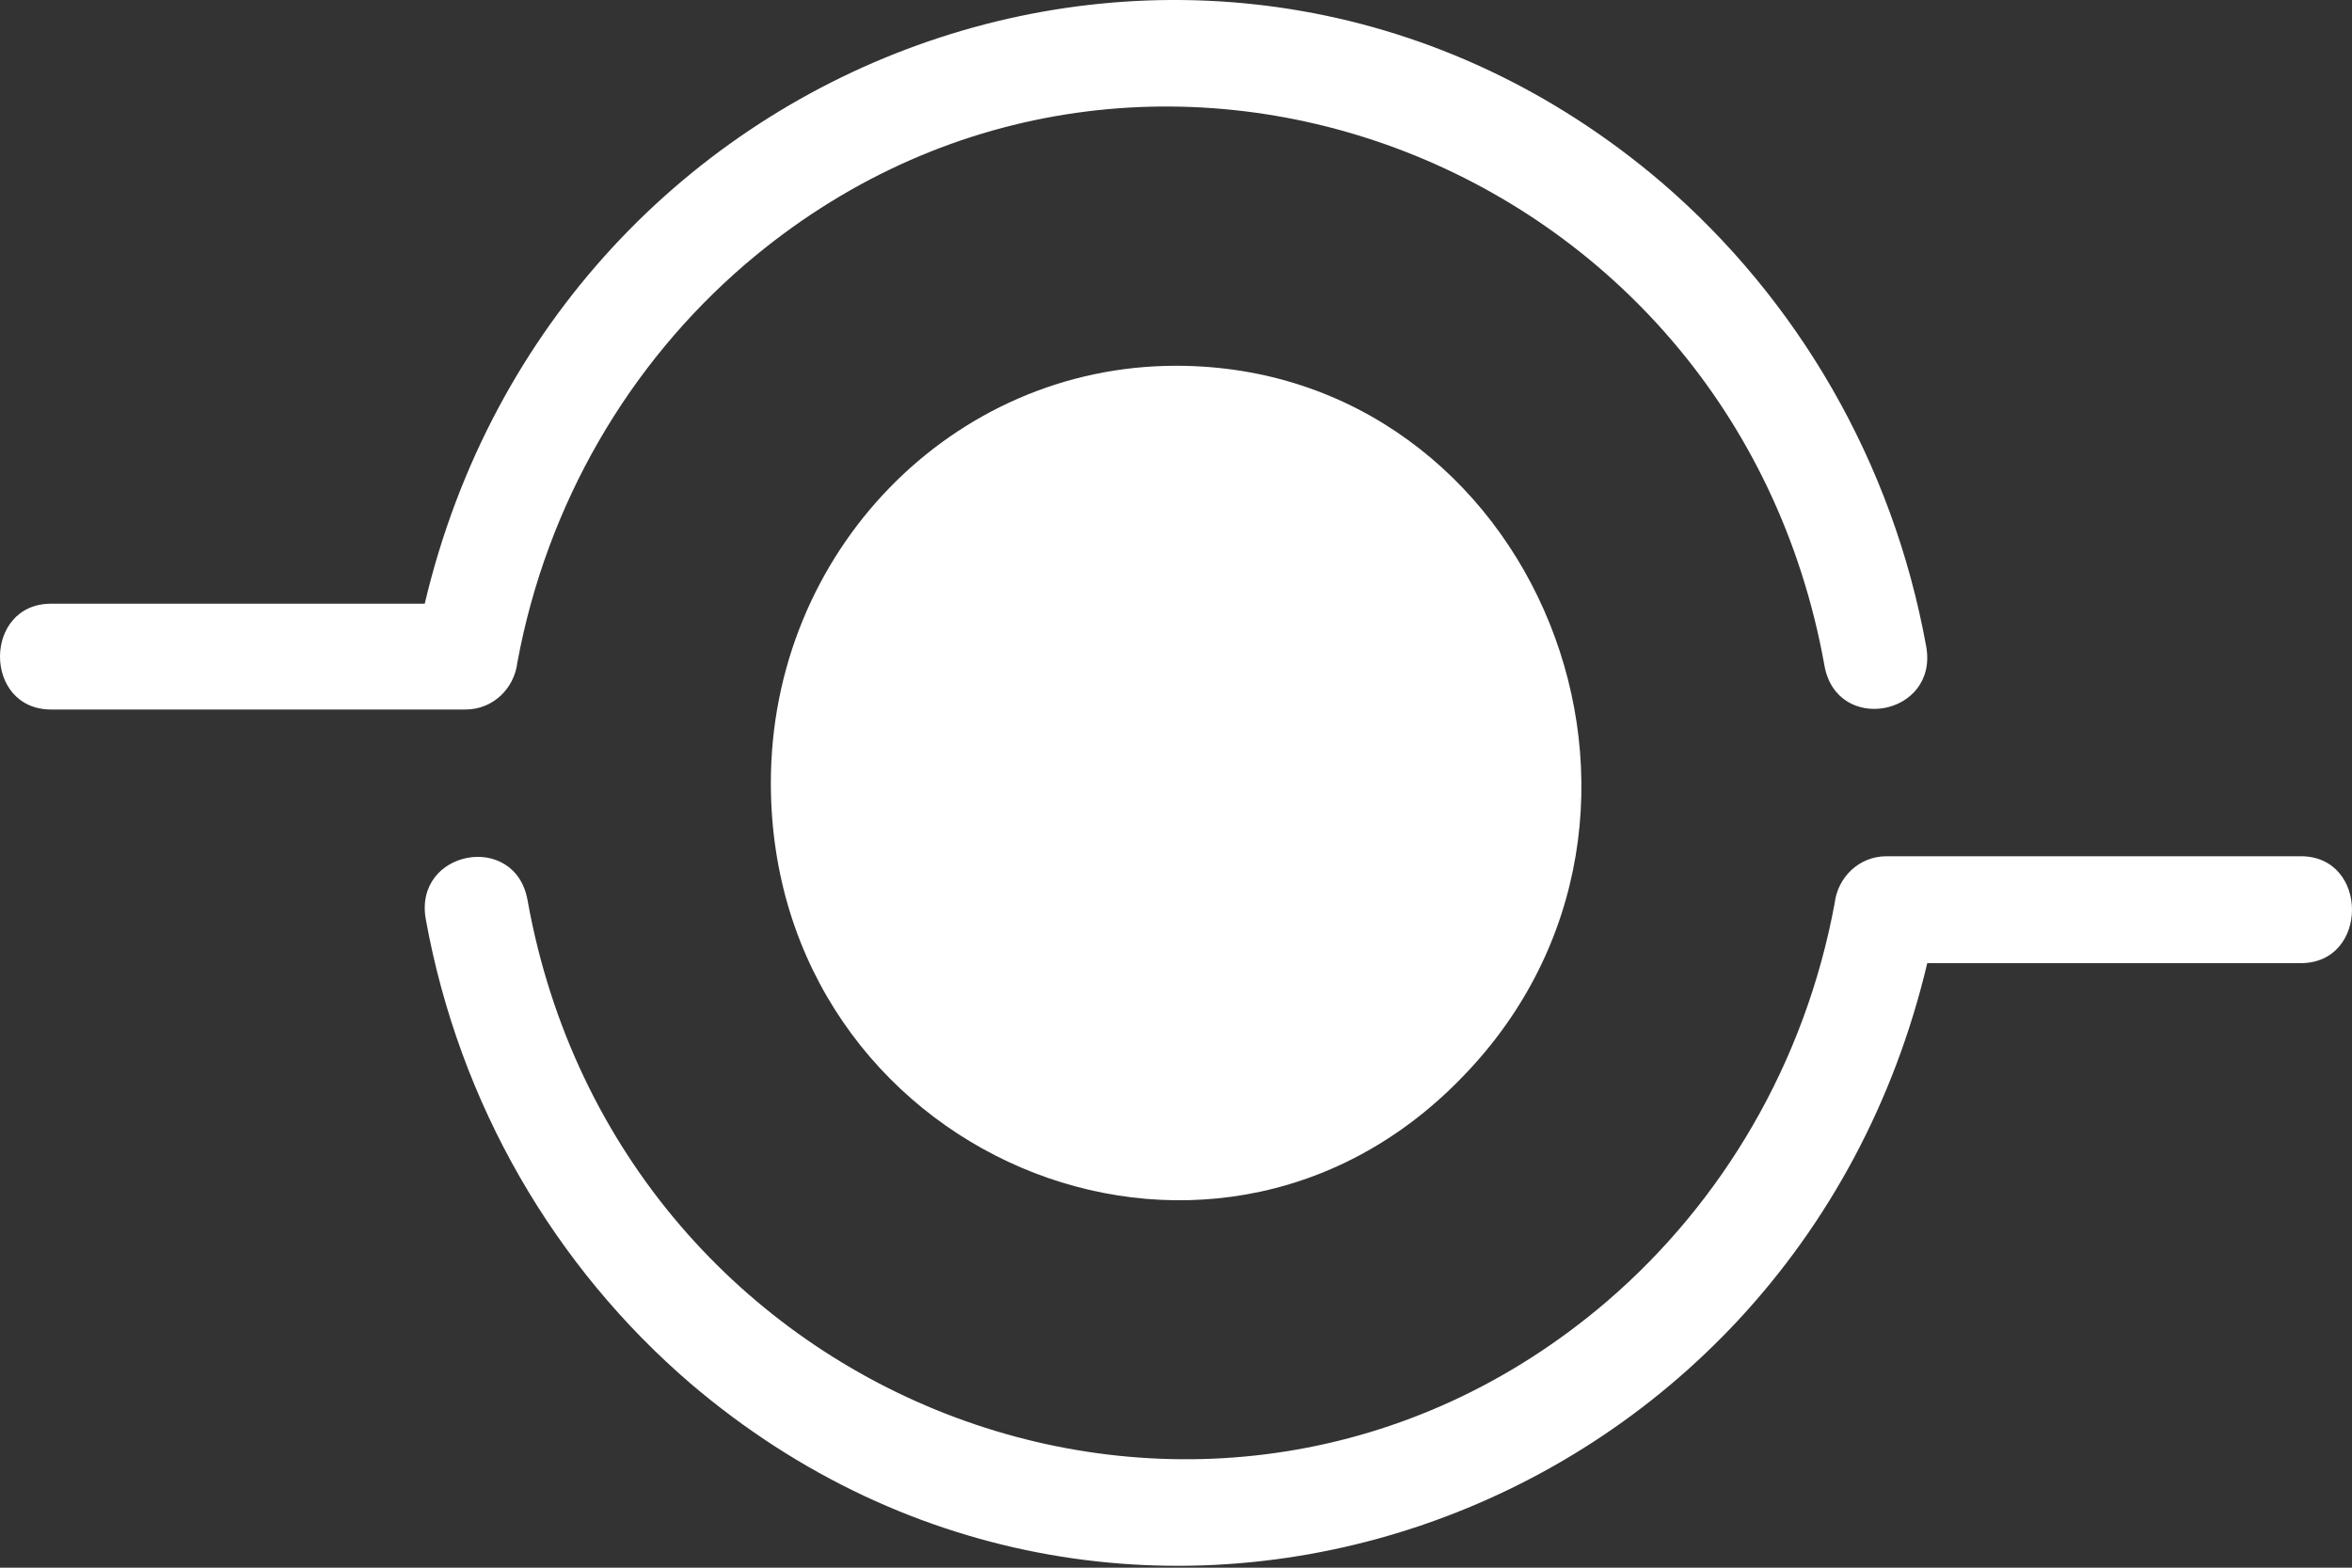 <svg width="132" height="88" viewBox="0 0 132 88" fill="none" xmlns="http://www.w3.org/2000/svg">
<rect x="0" y="0" width="132" height="88" fill="#333333" stroke="none"/>
<path fill-rule="evenodd" clip-rule="evenodd" d="M93.252 10.237C68.628 -10.766 31.321 2.235 23.837 33.887H2.871C-0.957 33.887 -0.957 39.828 2.871 39.828H26.123C27.665 39.828 28.865 38.652 29.037 37.181C30.693 28.239 35.321 20.415 41.834 14.826C63.715 -3.883 97.251 8.707 102.392 37.357C103.078 41.24 108.791 40.181 108.105 36.298C106.22 25.885 100.85 16.767 93.252 10.237Z" fill="white"/>
<path fill-rule="evenodd" clip-rule="evenodd" d="M82.053 60.477C96.394 45.77 86.167 20.532 66 20.532C53.431 20.532 43.262 31.004 43.262 43.946C43.262 64.714 67.771 75.244 82.053 60.477Z" fill="white"/>
<path fill-rule="evenodd" clip-rule="evenodd" d="M108.163 54.065C100.679 85.657 63.372 98.659 38.748 77.656C31.15 71.126 25.78 62.007 23.895 51.594C23.209 47.712 28.922 46.653 29.608 50.535C34.749 79.186 68.285 91.775 90.166 73.068C96.68 67.479 101.307 59.654 102.963 50.712C103.135 49.241 104.335 48.064 105.877 48.064H129.129C132.957 48.064 132.957 54.065 129.129 54.065H108.163Z" fill="white"/>
</svg>
